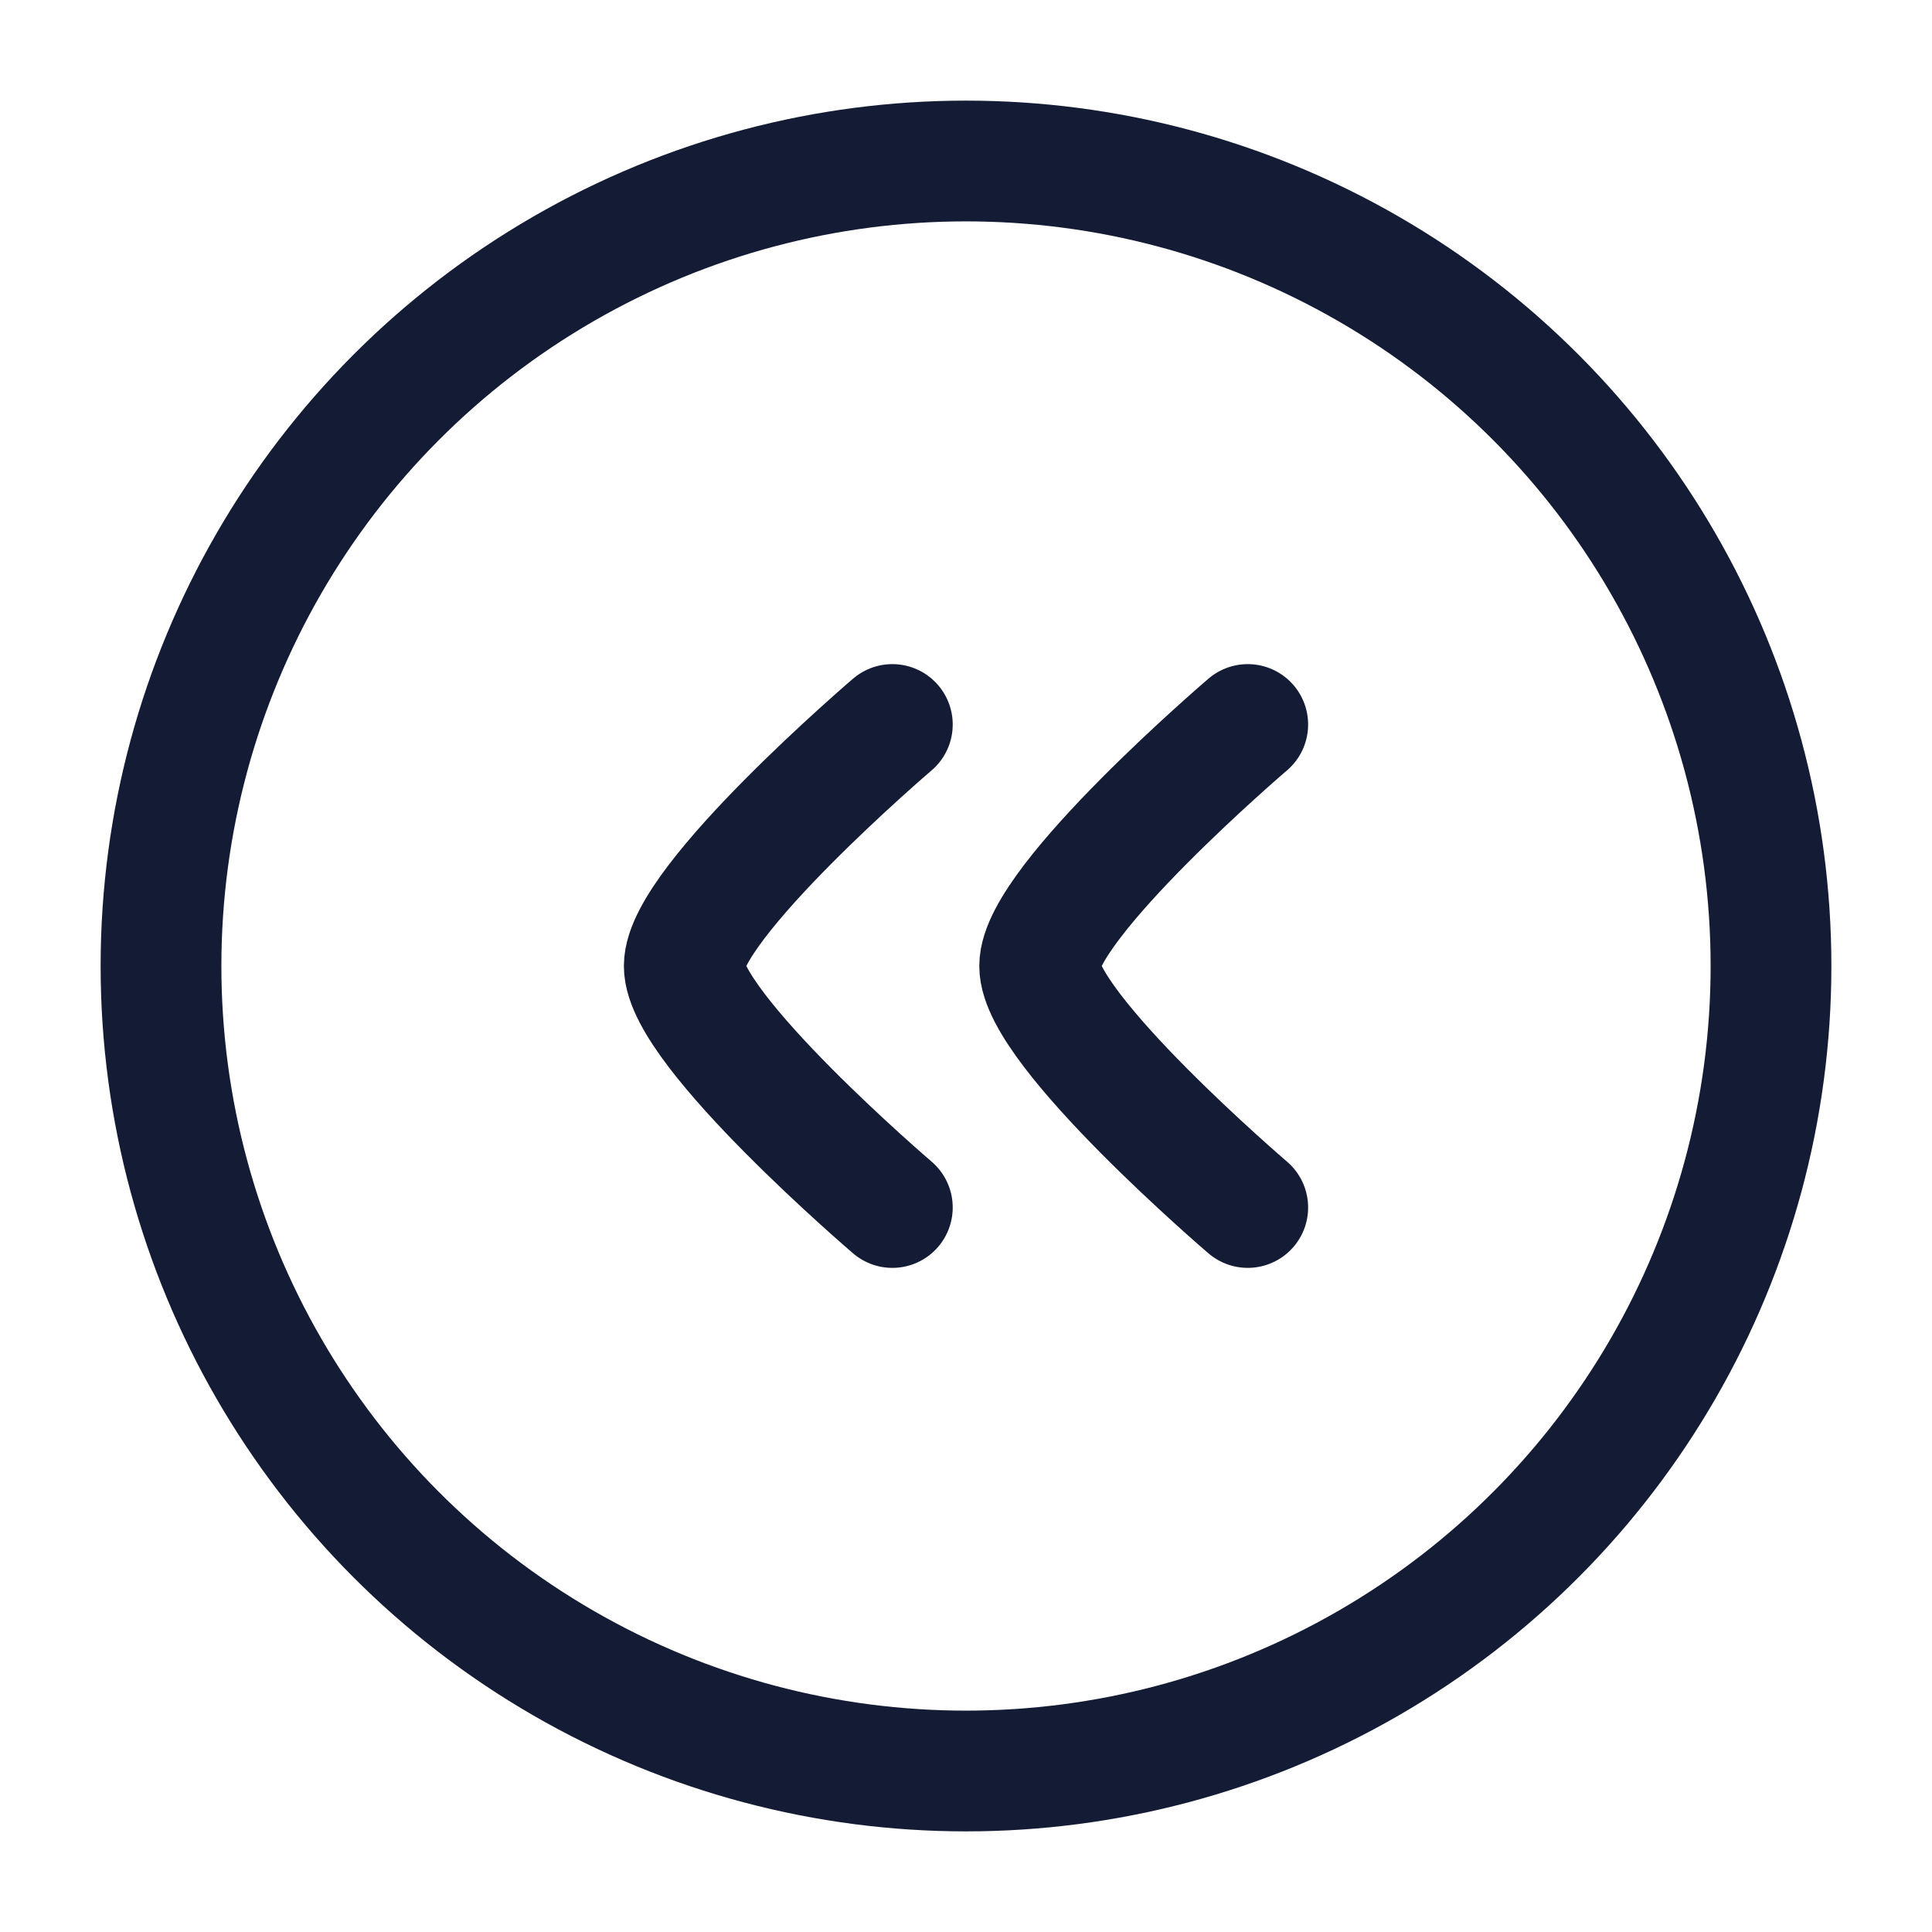 <?xml version="1.0"?>
<svg xmlns="http://www.w3.org/2000/svg" width="24" height="24" viewBox="0 0 24 24" fill="none" data-category="arrows" data-tags="chevron," data-set="Stroke" data-type="Rounded">
<circle cx="12" cy="12" r="10" stroke="#141B34" stroke-width="1.5"/>
<path d="M11.085 15C11.085 15 8.5 12.79 8.5 12C8.5 11.209 11.085 9 11.085 9M15.5 15C15.5 15 12.915 12.79 12.915 12C12.915 11.209 15.5 9 15.5 9" stroke="#141B34" stroke-width="1.5" stroke-linecap="round" stroke-linejoin="round"/>
</svg>
